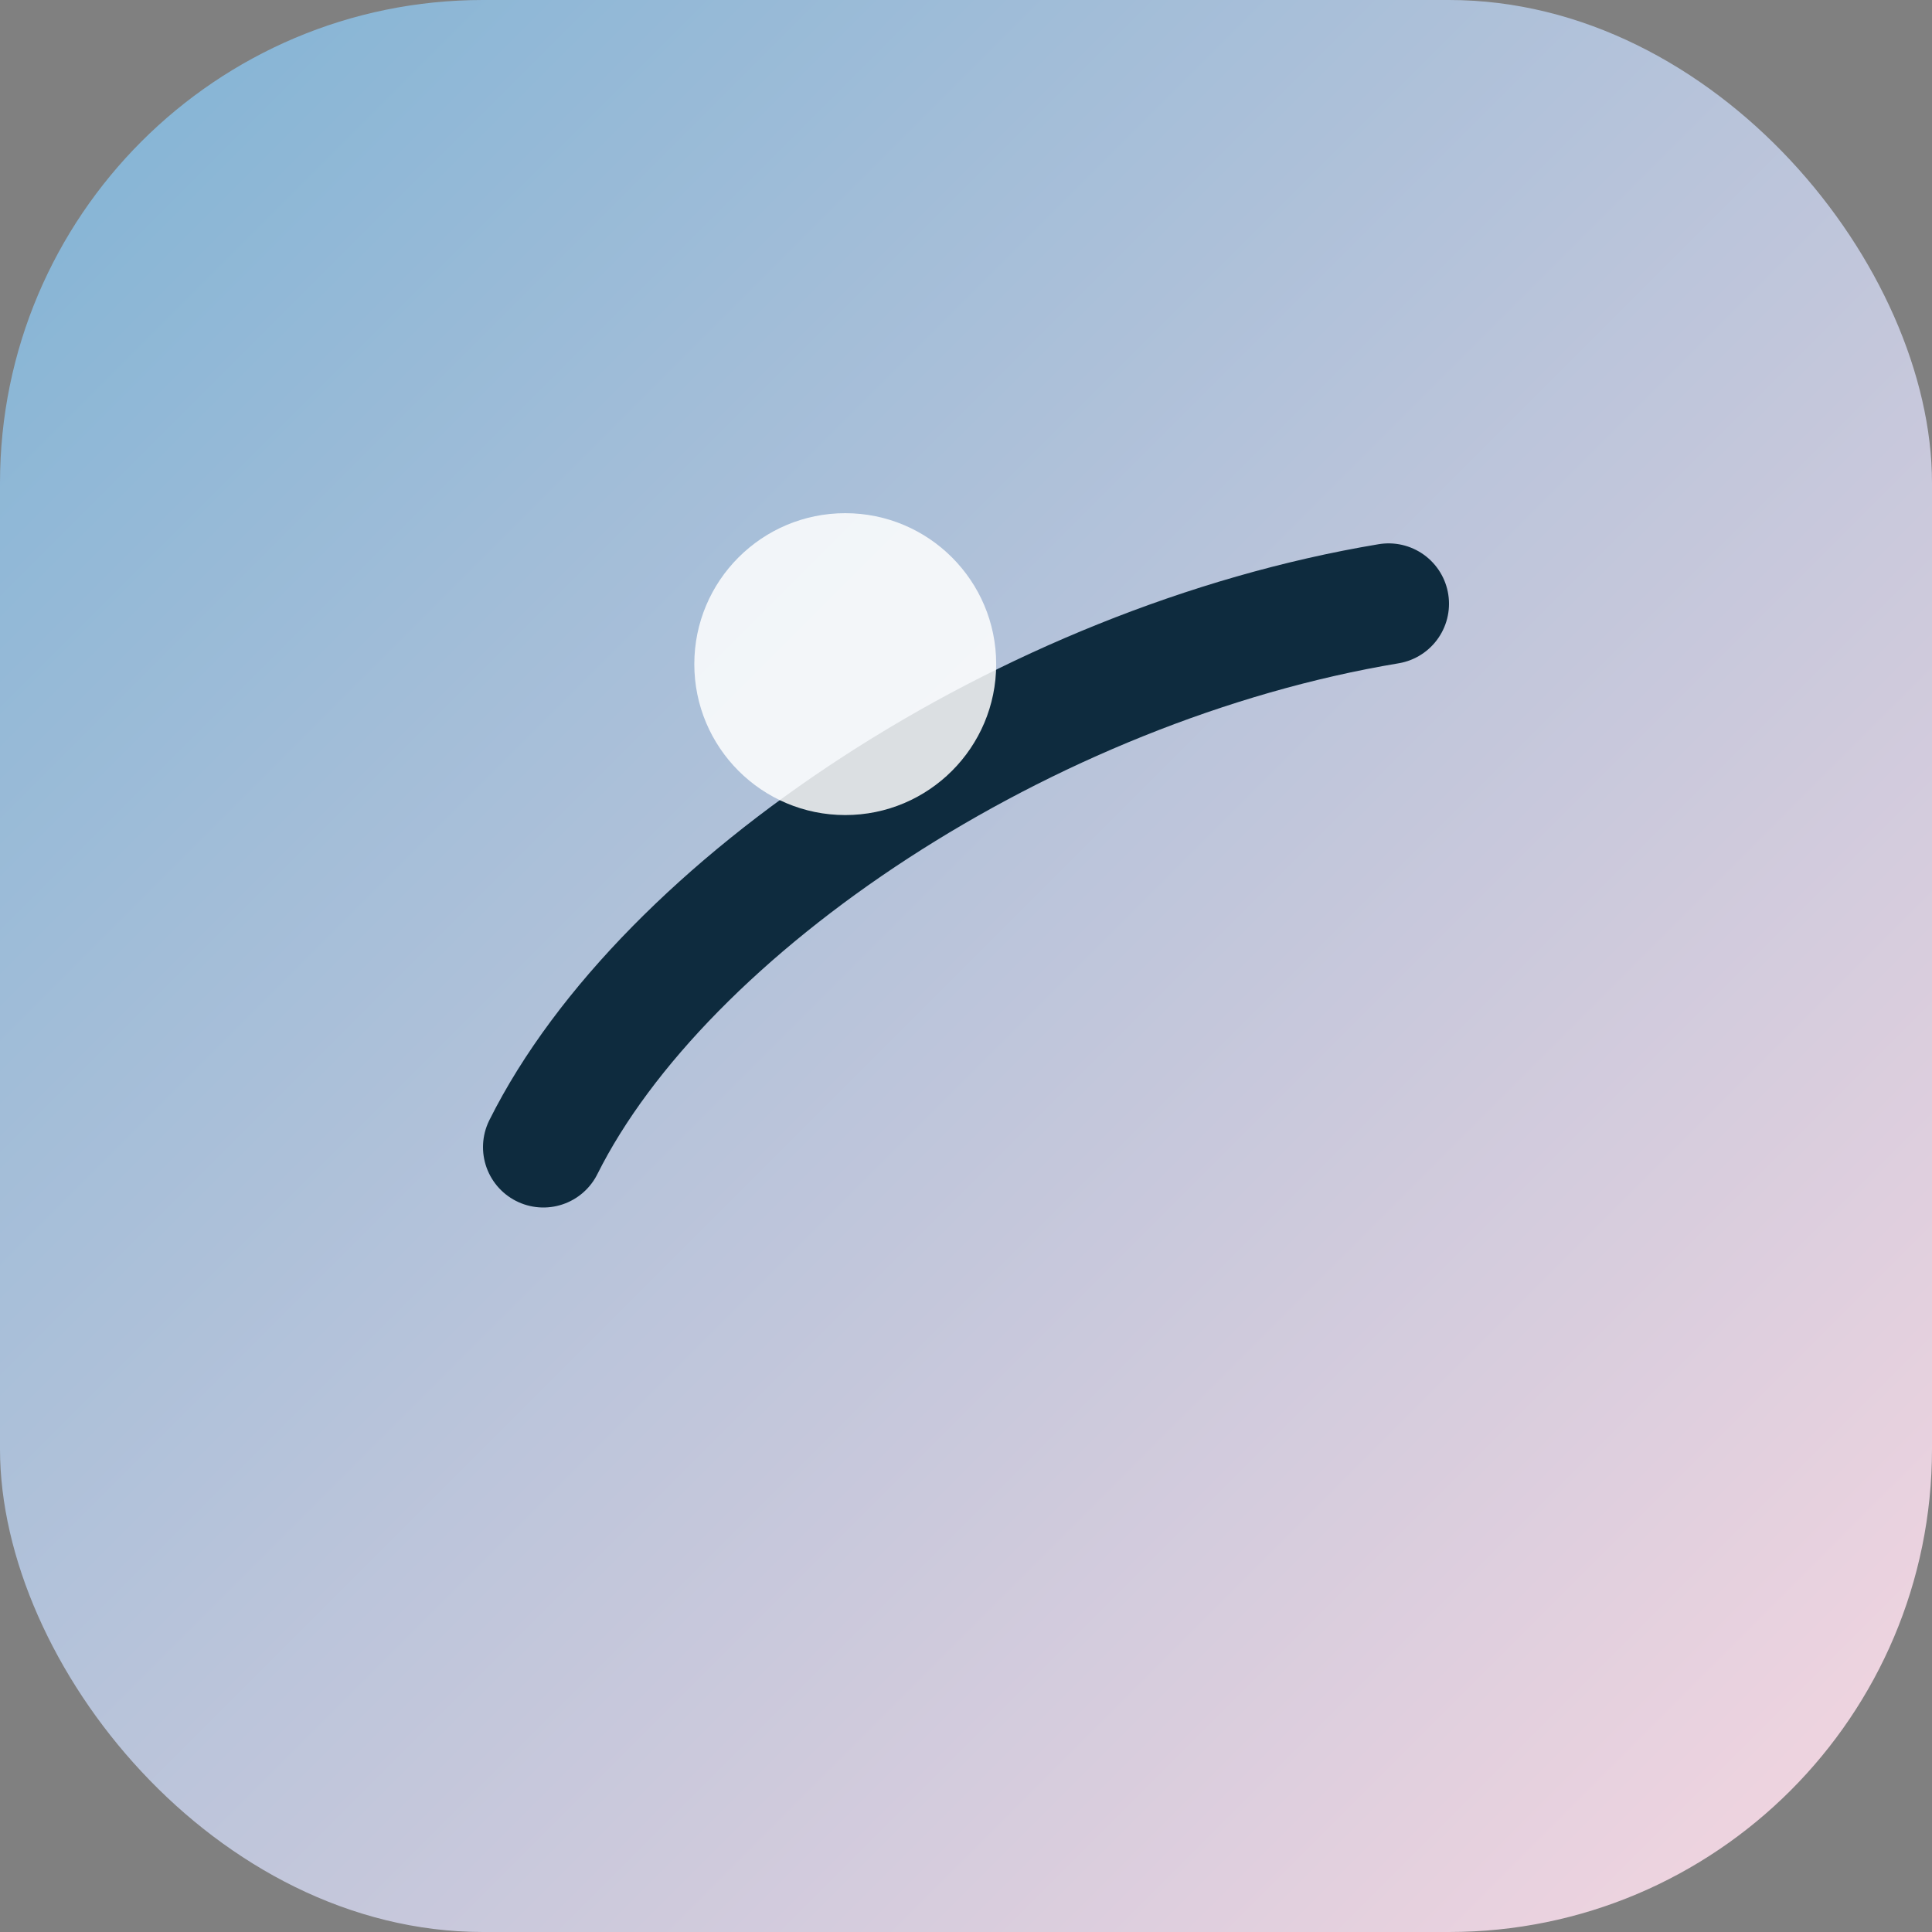 <svg xmlns="http://www.w3.org/2000/svg" viewBox="0 0 64 64">
  <rect x="0" y="0" width="64" height="64" fill="#808080" stroke="none"/>
  <defs>
    <linearGradient id="g" x1="0" y1="0" x2="1" y2="1">
      <stop offset="0%" stop-color="#7FB3D5" />
      <stop offset="100%" stop-color="#F7D6E0" />
    </linearGradient>
  </defs>
  <rect width="64" height="64" rx="16" fill="url(#g)" />
  <path d="M18 38 C 22 30 34 22 46 20" stroke="#0E2B3E" stroke-width="4" stroke-linecap="round" fill="none" />
  <circle cx="28" cy="22" r="5" fill="#FFFFFF" opacity="0.85" />
</svg>
